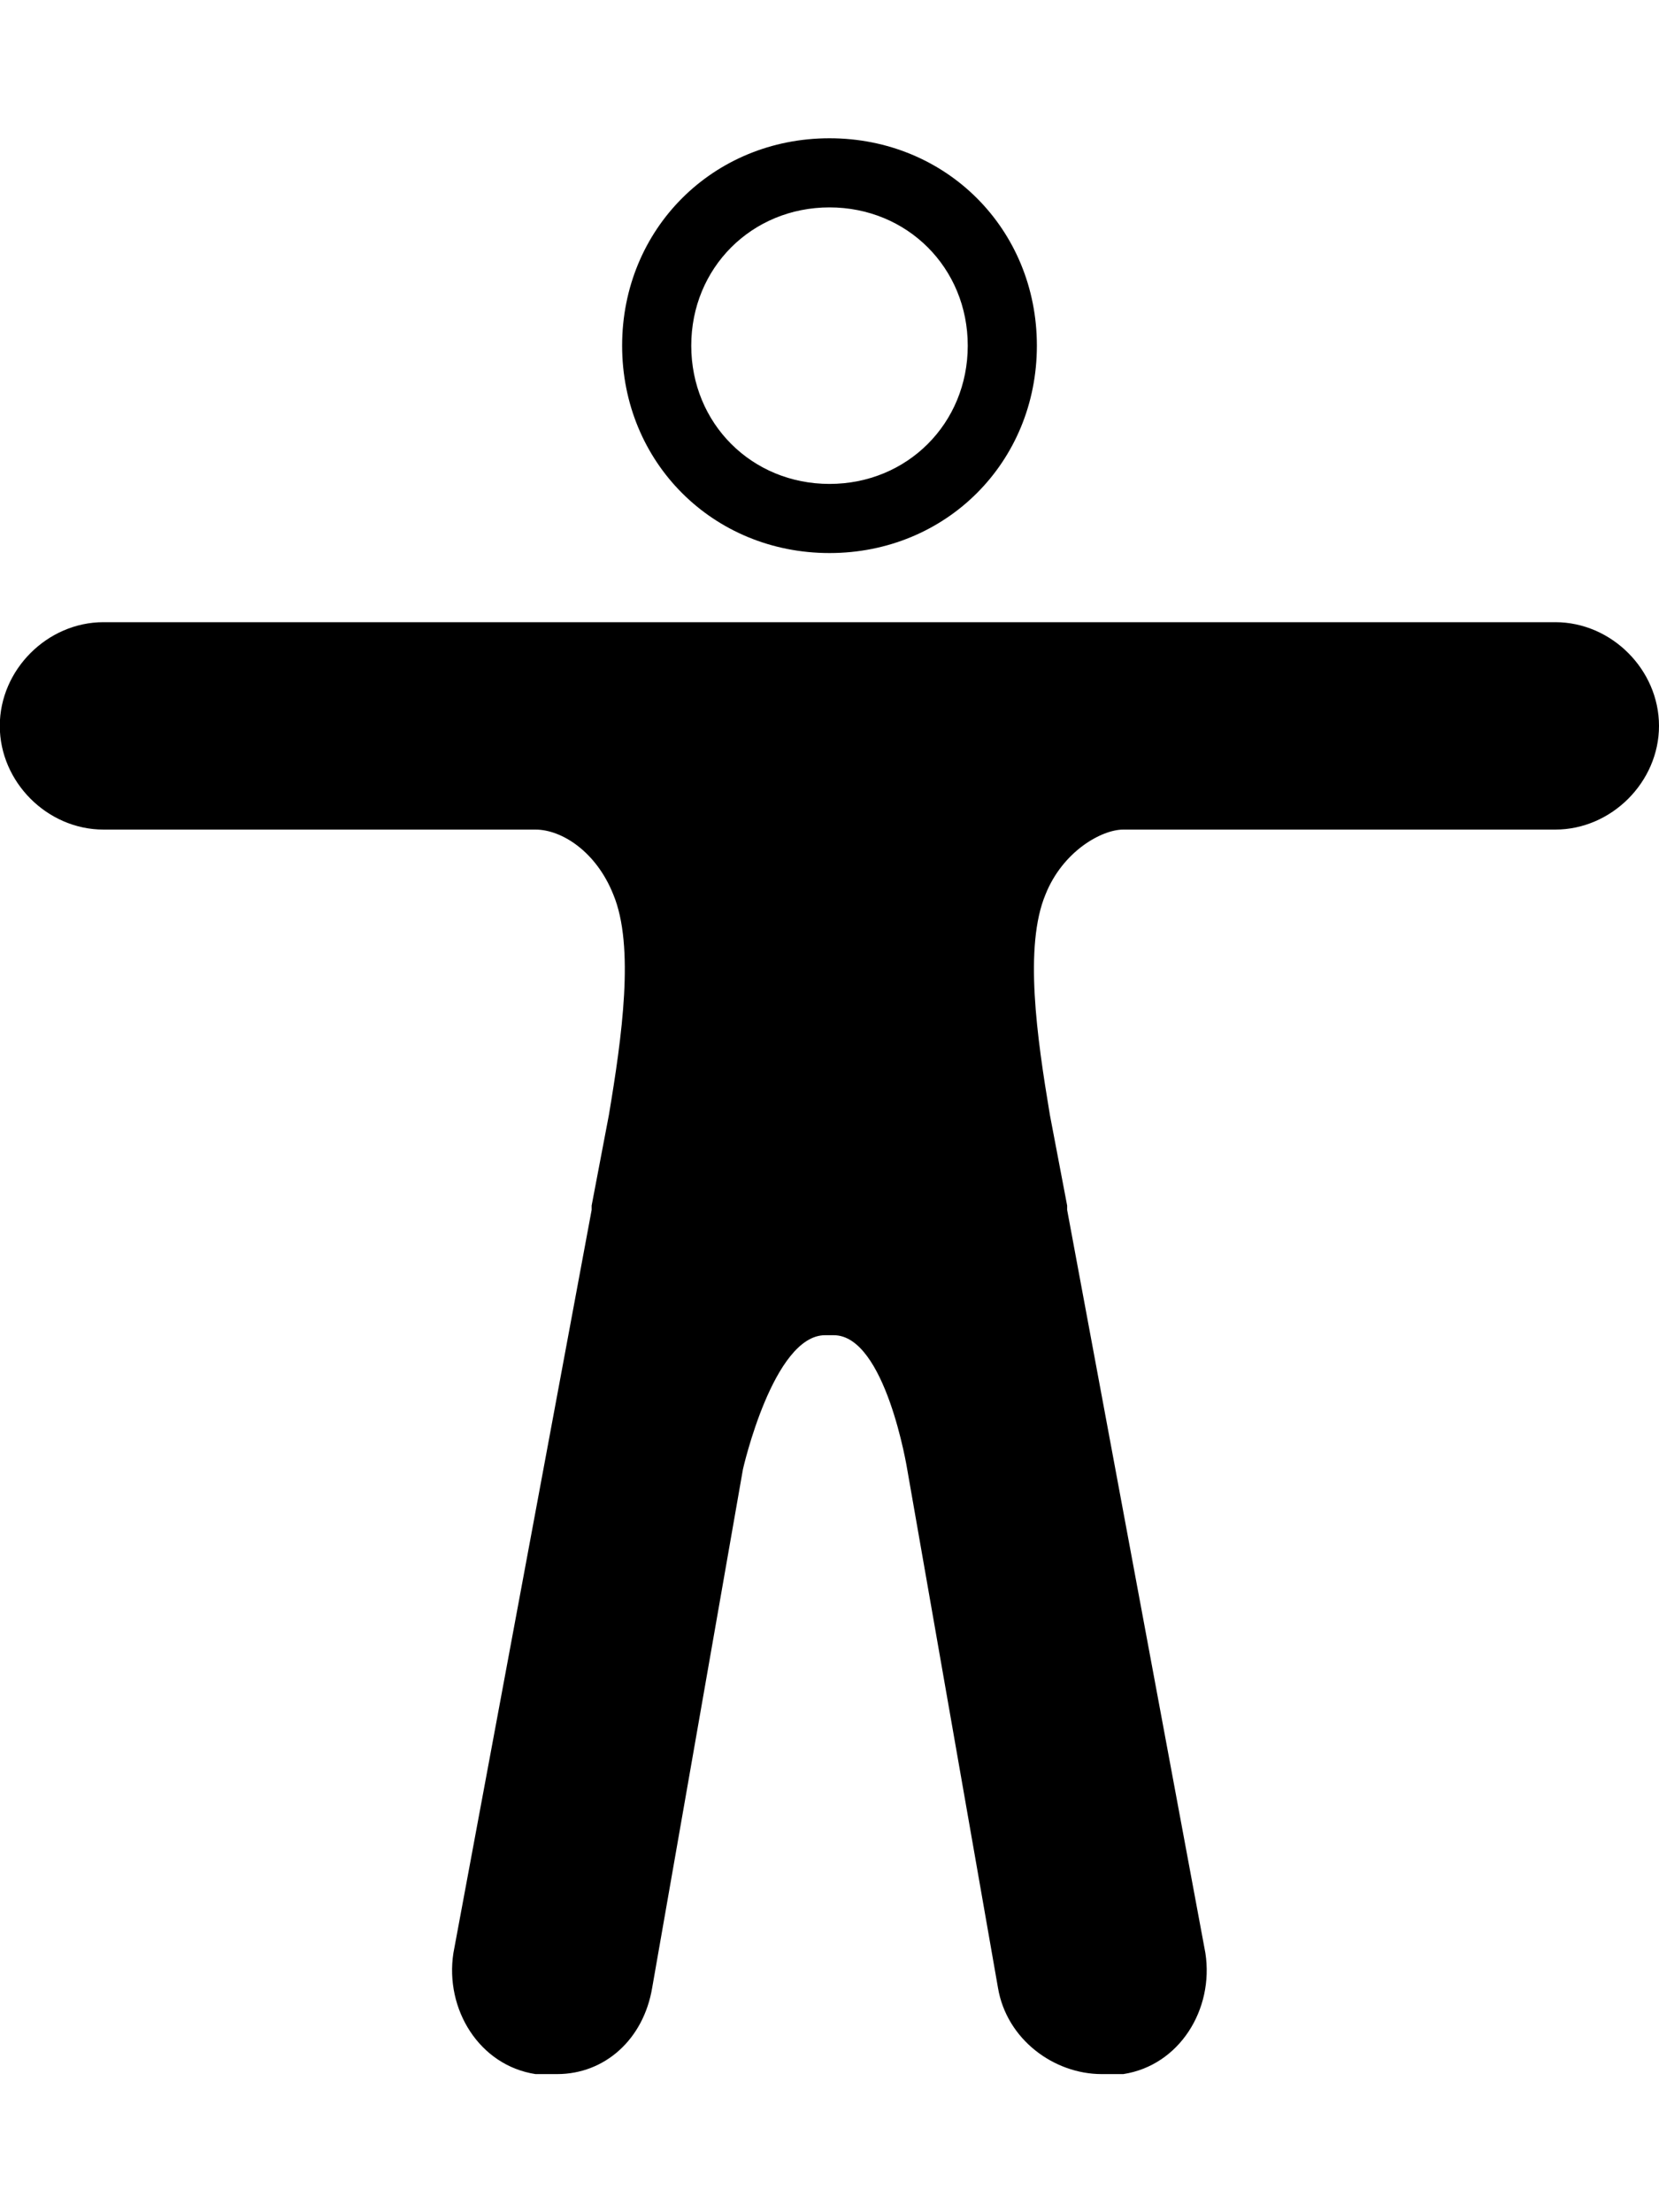 <!-- Generated by IcoMoon.io -->
<svg version="1.1" xmlns="http://www.w3.org/2000/svg" width="24" height="32" viewBox="0 0 24 32">
<title>ion-ios-body-outline</title>
<path d="M12 3c-1.125 0-2 0.875-2 2s0.875 2 2 2 2-0.875 2-2-0.875-2-2-2zM12 2v0c1.688 0 3 1.313 3 3s-1.313 3-3 3-3-1.313-3-3 1.313-3 3-3zM22.5 9c0.813 0 1.5 0.688 1.5 1.5s-0.688 1.5-1.5 1.5h-6.25c-0.313 0-0.875 0.313-1.125 0.938-0.313 0.75-0.125 2.063 0.063 3.188l0.25 1.313v0.063l2 10.75c0.125 0.813-0.375 1.625-1.188 1.75h-0.313c-0.688 0-1.375-0.5-1.5-1.25l-1.313-7.5s-0.313-1.938-1.063-1.938h-0.125c-0.75 0-1.188 1.938-1.188 1.938v0l-1.313 7.5c-0.125 0.75-0.688 1.25-1.375 1.25h-0.313c-0.813-0.125-1.313-0.938-1.188-1.75l2-10.75v-0.063l0.25-1.313c0.188-1.125 0.375-2.438 0.063-3.188-0.25-0.625-0.75-0.938-1.125-0.938h-6.25c-0.813 0-1.5-0.688-1.5-1.5s0.688-1.5 1.5-1.5h21zM1.5 11c-0.25 0-0.5-0.25-0.5-0.5s0.25-0.5 0.5-0.5h21c0.25 0 0.5 0.25 0.5 0.5s-0.25 0.5-0.5 0.5h-6.375c-1 0-1.625 0.938-1.875 1.5-0.313 0.813-0.375 2-0.063 3.813v0 0l0.188 1.188 0.063 0.188 2 10.75c0 0.188 0 0.313-0.063 0.375s-0.125 0.125-0.313 0.188h-0.125c-0.25 0-0.438-0.125-0.5-0.375l-1.313-7.5c0-0.125-0.125-0.625-0.313-1.188-0.125-0.375-0.313-0.688-0.5-0.938-0.438-0.563-0.875-0.688-1.25-0.688h-0.125c-0.313 0-0.813 0.125-1.25 0.688-0.188 0.25-0.375 0.563-0.5 0.938-0.25 0.563-0.375 1.063-0.375 1.125v0.063l-1.313 7.5c-0.063 0.25-0.188 0.375-0.438 0.375h-0.125c-0.188 0-0.25-0.125-0.313-0.188s-0.125-0.188-0.063-0.375l2-10.75v-0.063l0.25-1.313c0.313-1.813 0.313-3 0-3.813-0.25-0.563-0.875-1.5-2-1.5z"></path>
</svg>
